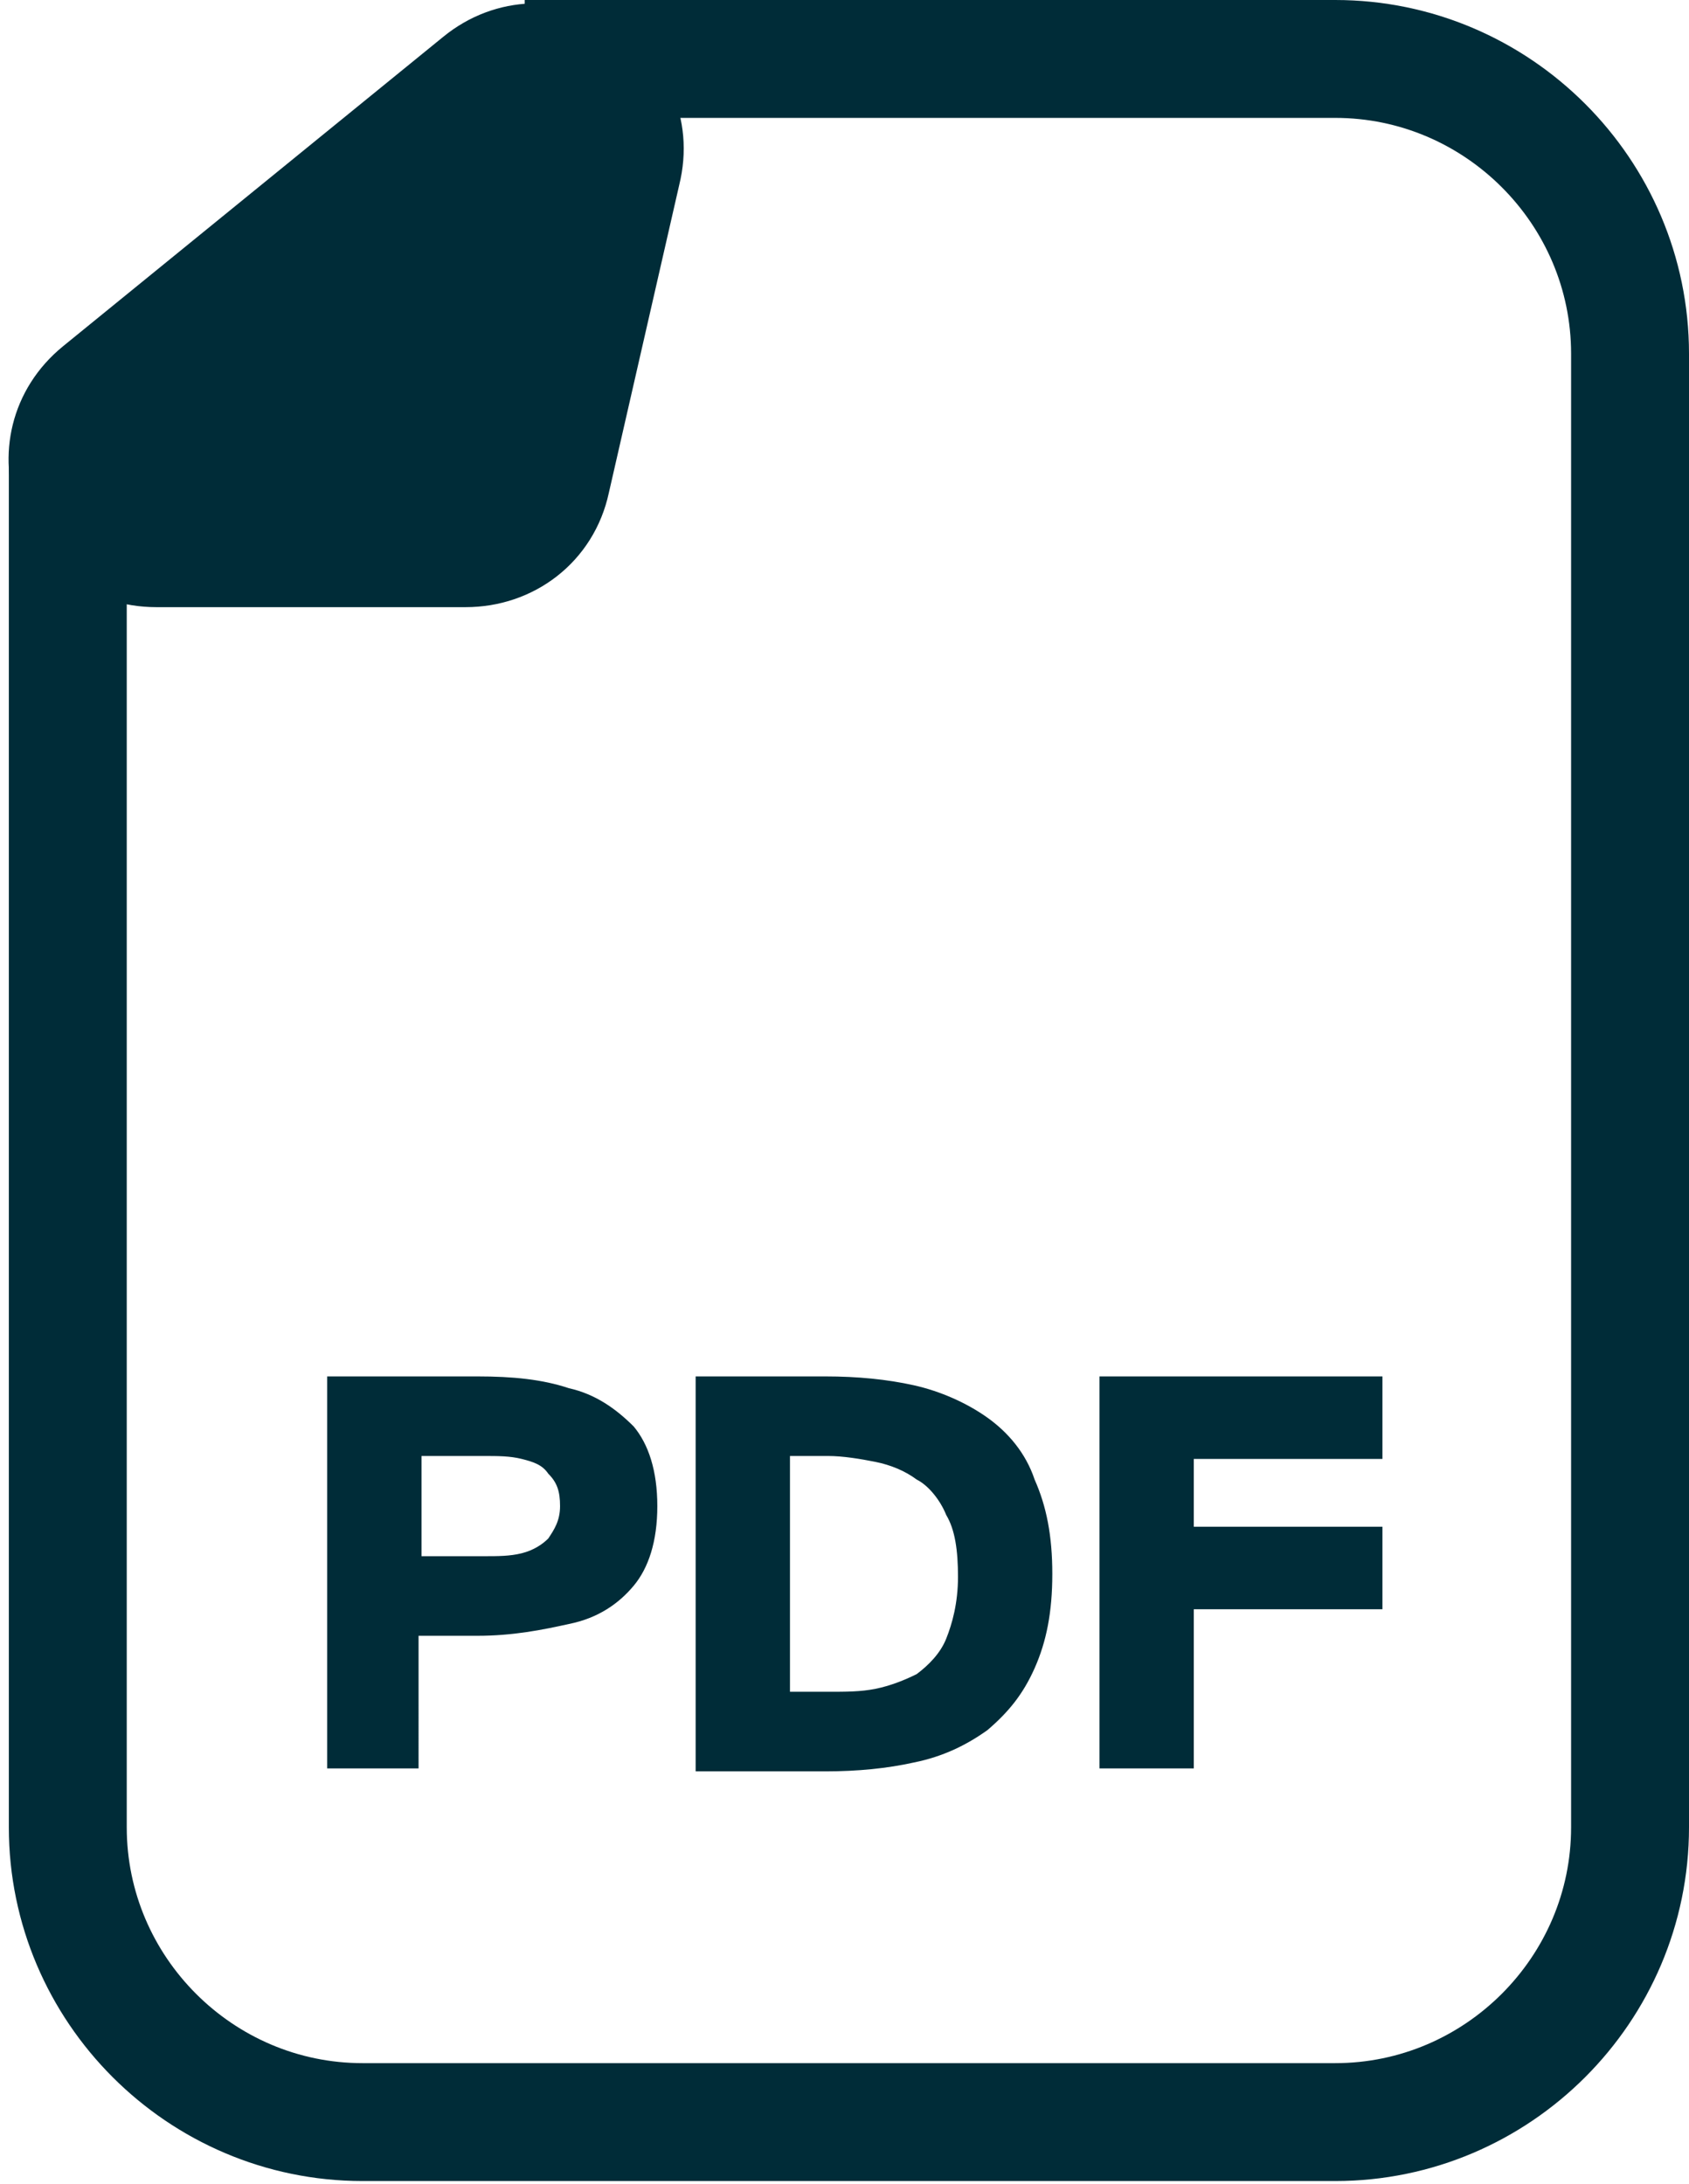 <?xml version="1.0" encoding="utf-8"?>
<!-- Generator: Adobe Illustrator 26.5.0, SVG Export Plug-In . SVG Version: 6.00 Build 0)  -->
<svg version="1.1" id="Layer_1" xmlns="http://www.w3.org/2000/svg" xmlns:xlink="http://www.w3.org/1999/xlink" x="0px" y="0px"
	 viewBox="0 0 57.3 74.1" style="enable-background:new 0 0 57.3 74.1;" xml:space="preserve">
<style type="text/css">
	.st0{fill:#002C38;}
	.st1{fill:#002C38;stroke:#002C38;stroke-width:4;}
	.st2{fill:none;stroke:#002C38;stroke-width:4;}
</style>
<path class="st0" d="M11.1,60V46.7h5.1c1.2,0,2.2,0.1,3.1,0.4c0.9,0.2,1.6,0.7,2.2,1.3c0.5,0.6,0.8,1.5,0.8,2.7
	c0,1.2-0.3,2.1-0.8,2.7c-0.5,0.6-1.2,1.1-2.2,1.3c-0.9,0.2-1.9,0.4-3.1,0.4h-2V60H11.1z M14.3,52.8h2.1c0.5,0,0.9,0,1.3-0.1
	c0.4-0.1,0.7-0.3,0.9-0.5c0.2-0.3,0.4-0.6,0.4-1.1c0-0.5-0.1-0.8-0.4-1.1c-0.2-0.3-0.5-0.4-0.9-0.5c-0.4-0.1-0.8-0.1-1.3-0.1h-2.1
	V52.8z M23.6,60V46.7H28c1.1,0,2.1,0.1,3,0.3c0.9,0.2,1.8,0.6,2.5,1.1c0.7,0.5,1.3,1.2,1.6,2.1c0.4,0.9,0.6,1.9,0.6,3.2
	c0,1.3-0.2,2.3-0.6,3.2c-0.4,0.9-0.9,1.5-1.6,2.1c-0.7,0.5-1.5,0.9-2.5,1.1c-0.9,0.2-1.9,0.3-3,0.3H23.6z M26.8,57.4h1.3
	c0.6,0,1.1,0,1.6-0.1c0.5-0.1,1-0.3,1.4-0.5c0.4-0.3,0.8-0.7,1-1.2c0.2-0.5,0.4-1.2,0.4-2.1s-0.1-1.6-0.4-2.1c-0.2-0.5-0.6-1-1-1.2
	c-0.4-0.3-0.9-0.5-1.4-0.6c-0.5-0.1-1.1-0.2-1.6-0.2h-1.3V57.4z M37.3,60V46.7h9.6v2.8h-6.4v2.3h6.4v2.8h-6.4V60H37.3z"/>
<path class="st1" d="M16.3,2.8c2.2-1.8,5.5,0.2,4.8,3l-2.4,10.5c-0.3,1.4-1.5,2.3-2.9,2.3H5.3c-2.8,0-4.1-3.5-1.9-5.3L16.3,2.8z"/>
<path class="st2" d="M17.8,2h27.5c5.5,0,10,4.5,10,10v50c0,5.5-4.5,10-10,10h-33c-5.5,0-10-4.5-10-10V15.6"/>
</svg>
